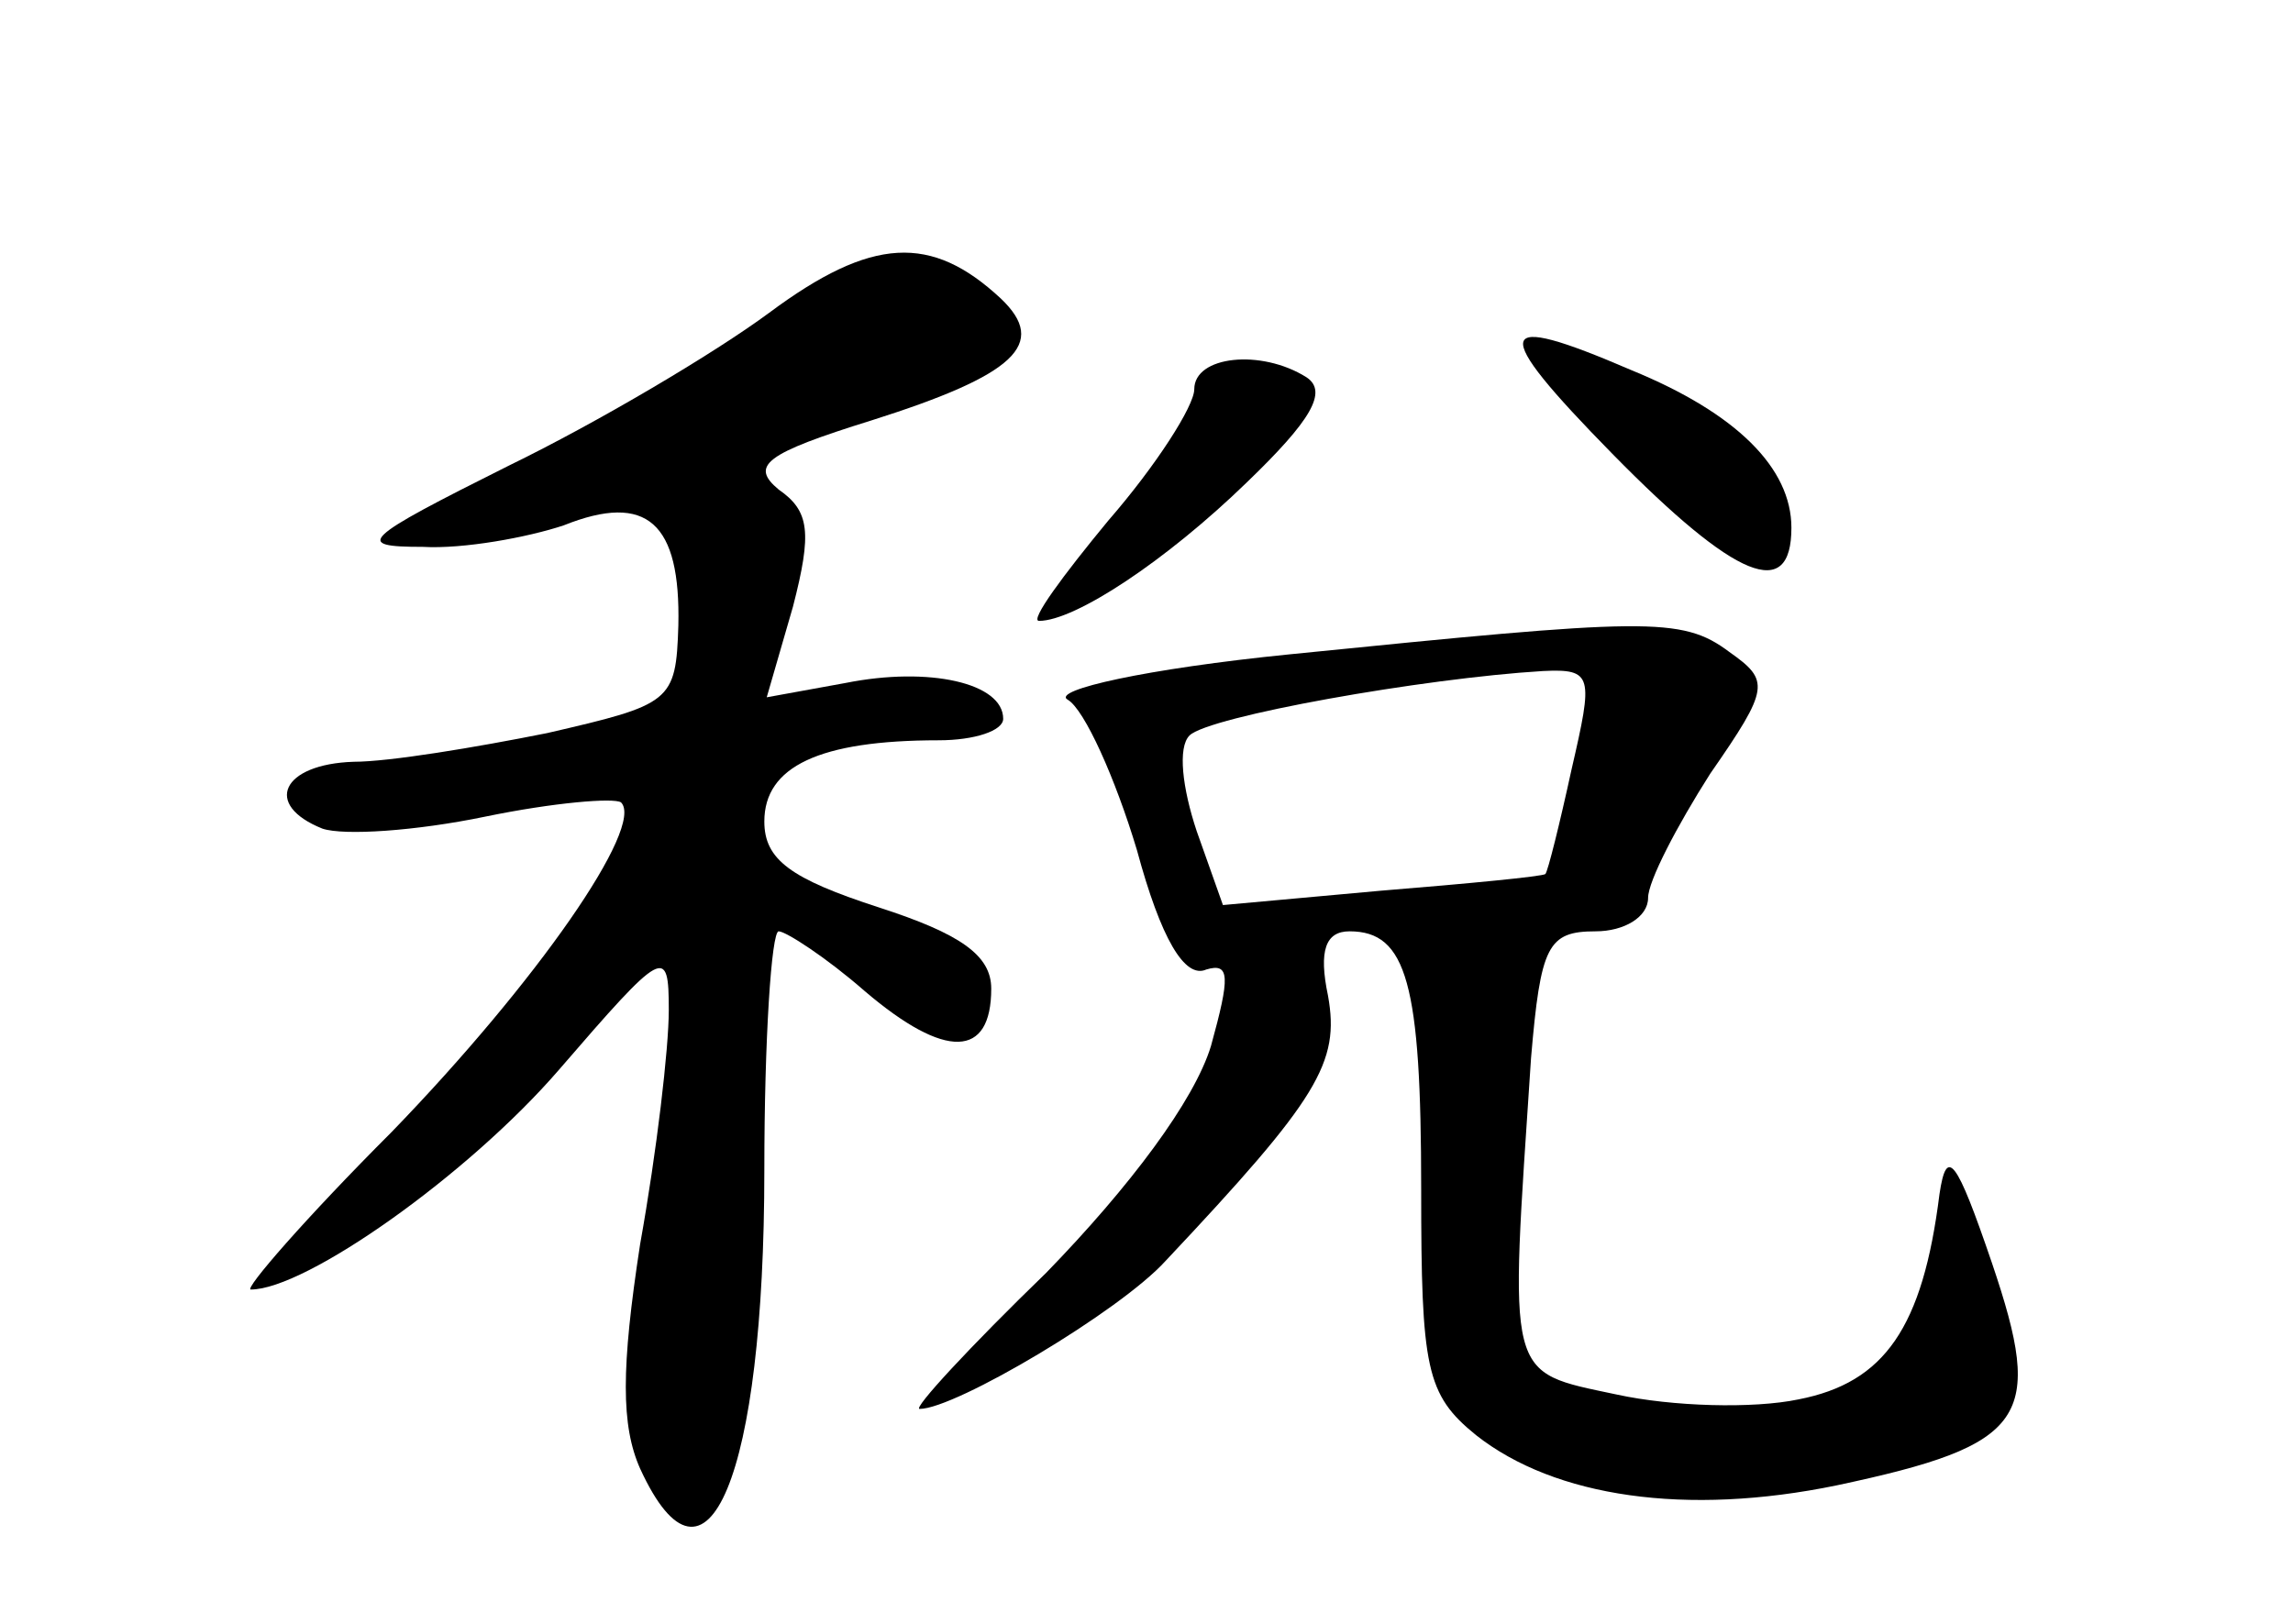 <?xml version="1.0" standalone="no"?>
<!DOCTYPE svg PUBLIC "-//W3C//DTD SVG 20010904//EN"
 "http://www.w3.org/TR/2001/REC-SVG-20010904/DTD/svg10.dtd">
<svg version="1.0" xmlns="http://www.w3.org/2000/svg"
 width="96pt" height="68pt" viewBox="0 0 96 68"
 preserveAspectRatio="xMidYMid meet">
<g transform="translate(0,68) scale(0.1,-0.1)"
fill="#000000" stroke="none">
<path d="M322 549 c-23 -17 -72 -46 -109 -64 -62 -31 -65 -34 -36 -34 17 -1
44 4 59 9 35 14 49 1 48 -42 -1 -32 -3 -33 -55 -45 -30 -6 -66 -12 -81 -12
-30 -1 -38 -18 -13 -28 9 -3 39 -1 68 5 29 6 54 8 57 6 10 -10 -35 -75 -96
-138 -36 -36 -62 -66 -59 -66 23 0 91 48 129 92 44 51 46 52 46 25 0 -16 -5
-59 -12 -98 -8 -52 -8 -76 0 -94 28 -61 52 -3 52 125 0 55 3 100 6 100 3 0 20
-11 36 -25 34 -29 53 -28 53 1 0 14 -13 23 -47 34 -37 12 -48 20 -48 36 0 23
23 34 73 34 15 0 27 4 27 9 0 15 -31 22 -66 15 l-33 -6 11 38 c8 31 7 40 -6
49 -12 10 -6 15 39 29 60 19 74 32 54 51 -29 27 -54 26 -97 -6z"/>
<path d="M675 490 c52 -53 75 -62 75 -31 0 25 -23 48 -67 66 -58 25 -60 18 -8
-35z"/>
<path d="M500 517 c0 -7 -16 -32 -36 -55 -19 -23 -33 -42 -29 -42 15 0 53 25
87 58 27 26 34 38 25 44 -19 12 -47 9 -47 -5z"/>
<path d="M540 406 c-60 -6 -100 -15 -93 -19 7 -4 20 -33 29 -63 10 -37 20 -54
29 -50 10 3 10 -3 2 -32 -7 -23 -34 -59 -69 -95 -32 -31 -56 -57 -53 -57 15 0
84 41 103 62 64 68 73 83 68 111 -4 19 -1 27 9 27 24 0 30 -22 30 -108 0 -75
2 -86 23 -103 33 -26 88 -34 151 -21 80 17 87 28 65 93 -15 44 -19 49 -22 29
-7 -56 -23 -79 -59 -86 -19 -4 -53 -3 -76 2 -47 10 -45 5 -36 141 4 47 7 53
27 53 12 0 22 6 22 14 0 7 12 30 26 52 25 36 25 39 8 51 -20 15 -35 14 -184
-1z m118 -48 c-5 -23 -10 -43 -11 -44 -1 -1 -32 -4 -69 -7 l-66 -6 -11 31 c-6
18 -8 35 -3 40 8 8 98 24 148 27 21 1 21 -2 12 -41z"/>
</g>
</svg>
